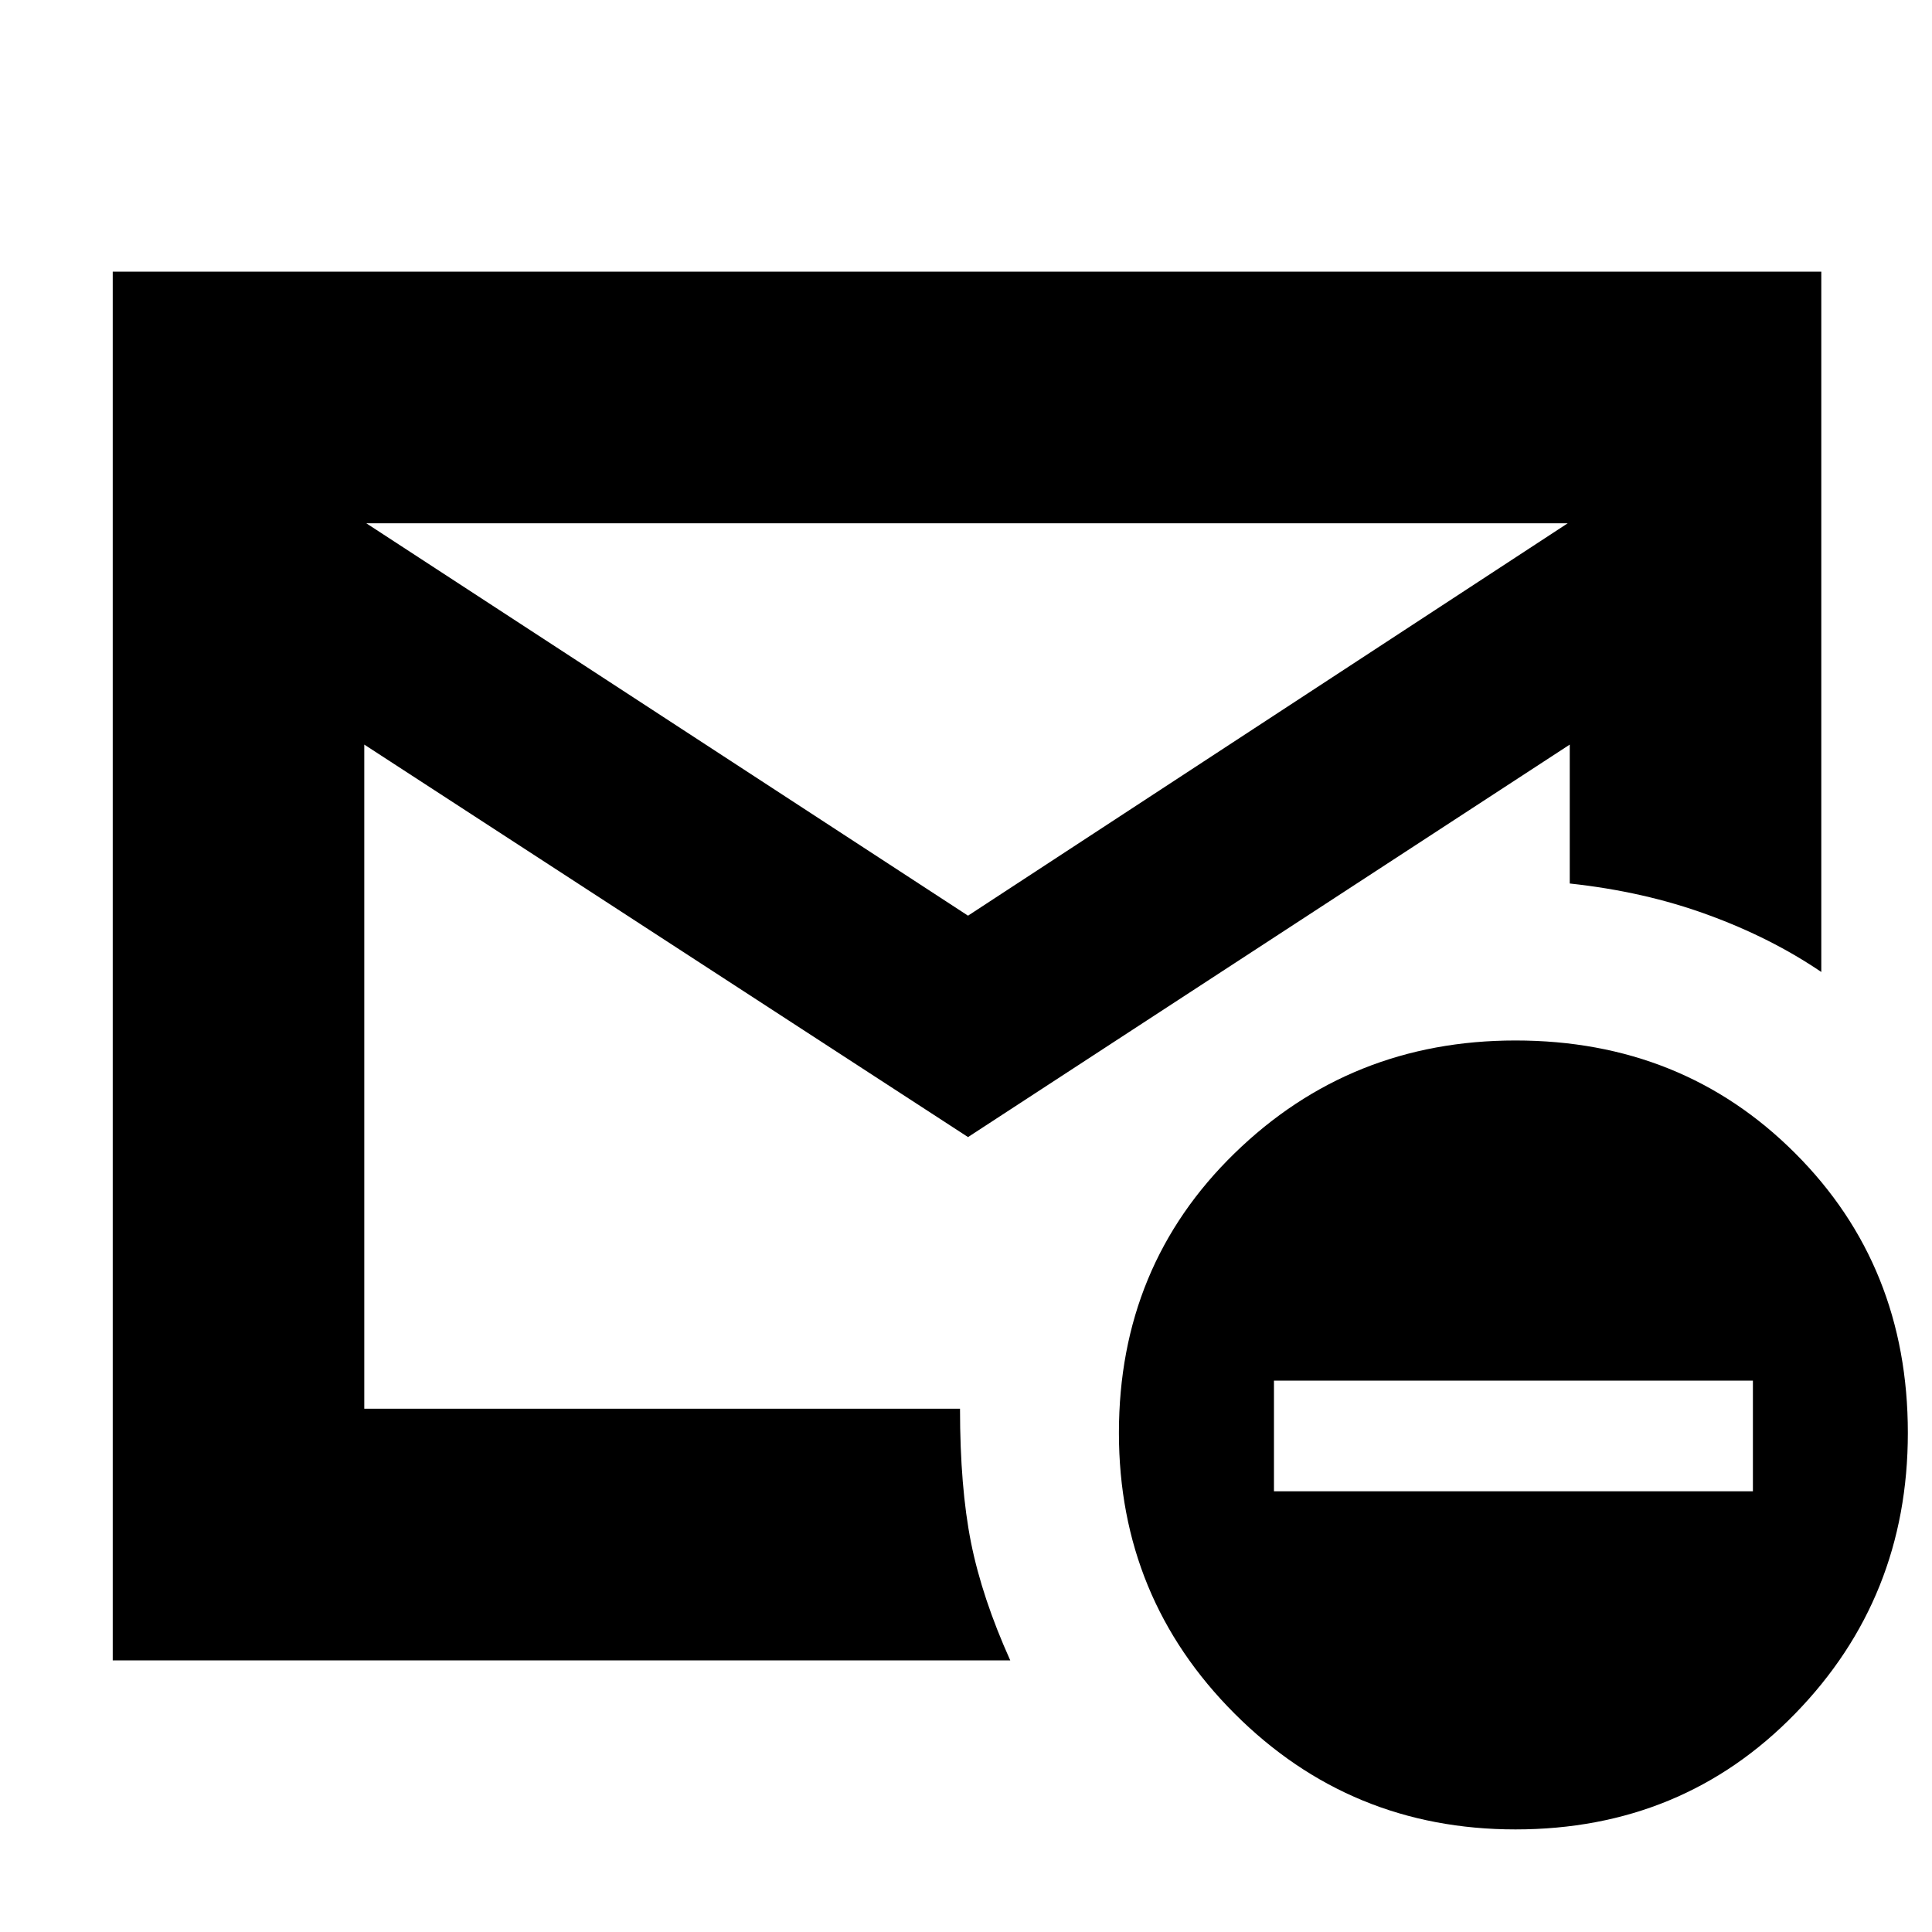<svg xmlns="http://www.w3.org/2000/svg" height="20" width="20"><path d="M1.167 17.188V2.812h17.687v7.25q-.521-.354-1.177-.593-.656-.24-1.427-.323V7.708l-6.229 4.063-6.25-4.063v6.875h6.167q0 .813.114 1.386.115.573.406 1.219Zm8.854-7.709 6.208-4.062H3.792Zm5.667 9.459q-1.709 0-2.907-1.198t-1.198-2.907q0-1.729 1.198-2.895 1.198-1.167 2.907-1.167 1.729 0 2.895 1.167 1.167 1.166 1.167 2.895 0 1.709-1.167 2.907-1.166 1.198-2.895 1.198Zm-2.5-3.5h4.958v-1.146h-4.958Zm-9.417-.855v.823V14.562v.021Z"/></svg>